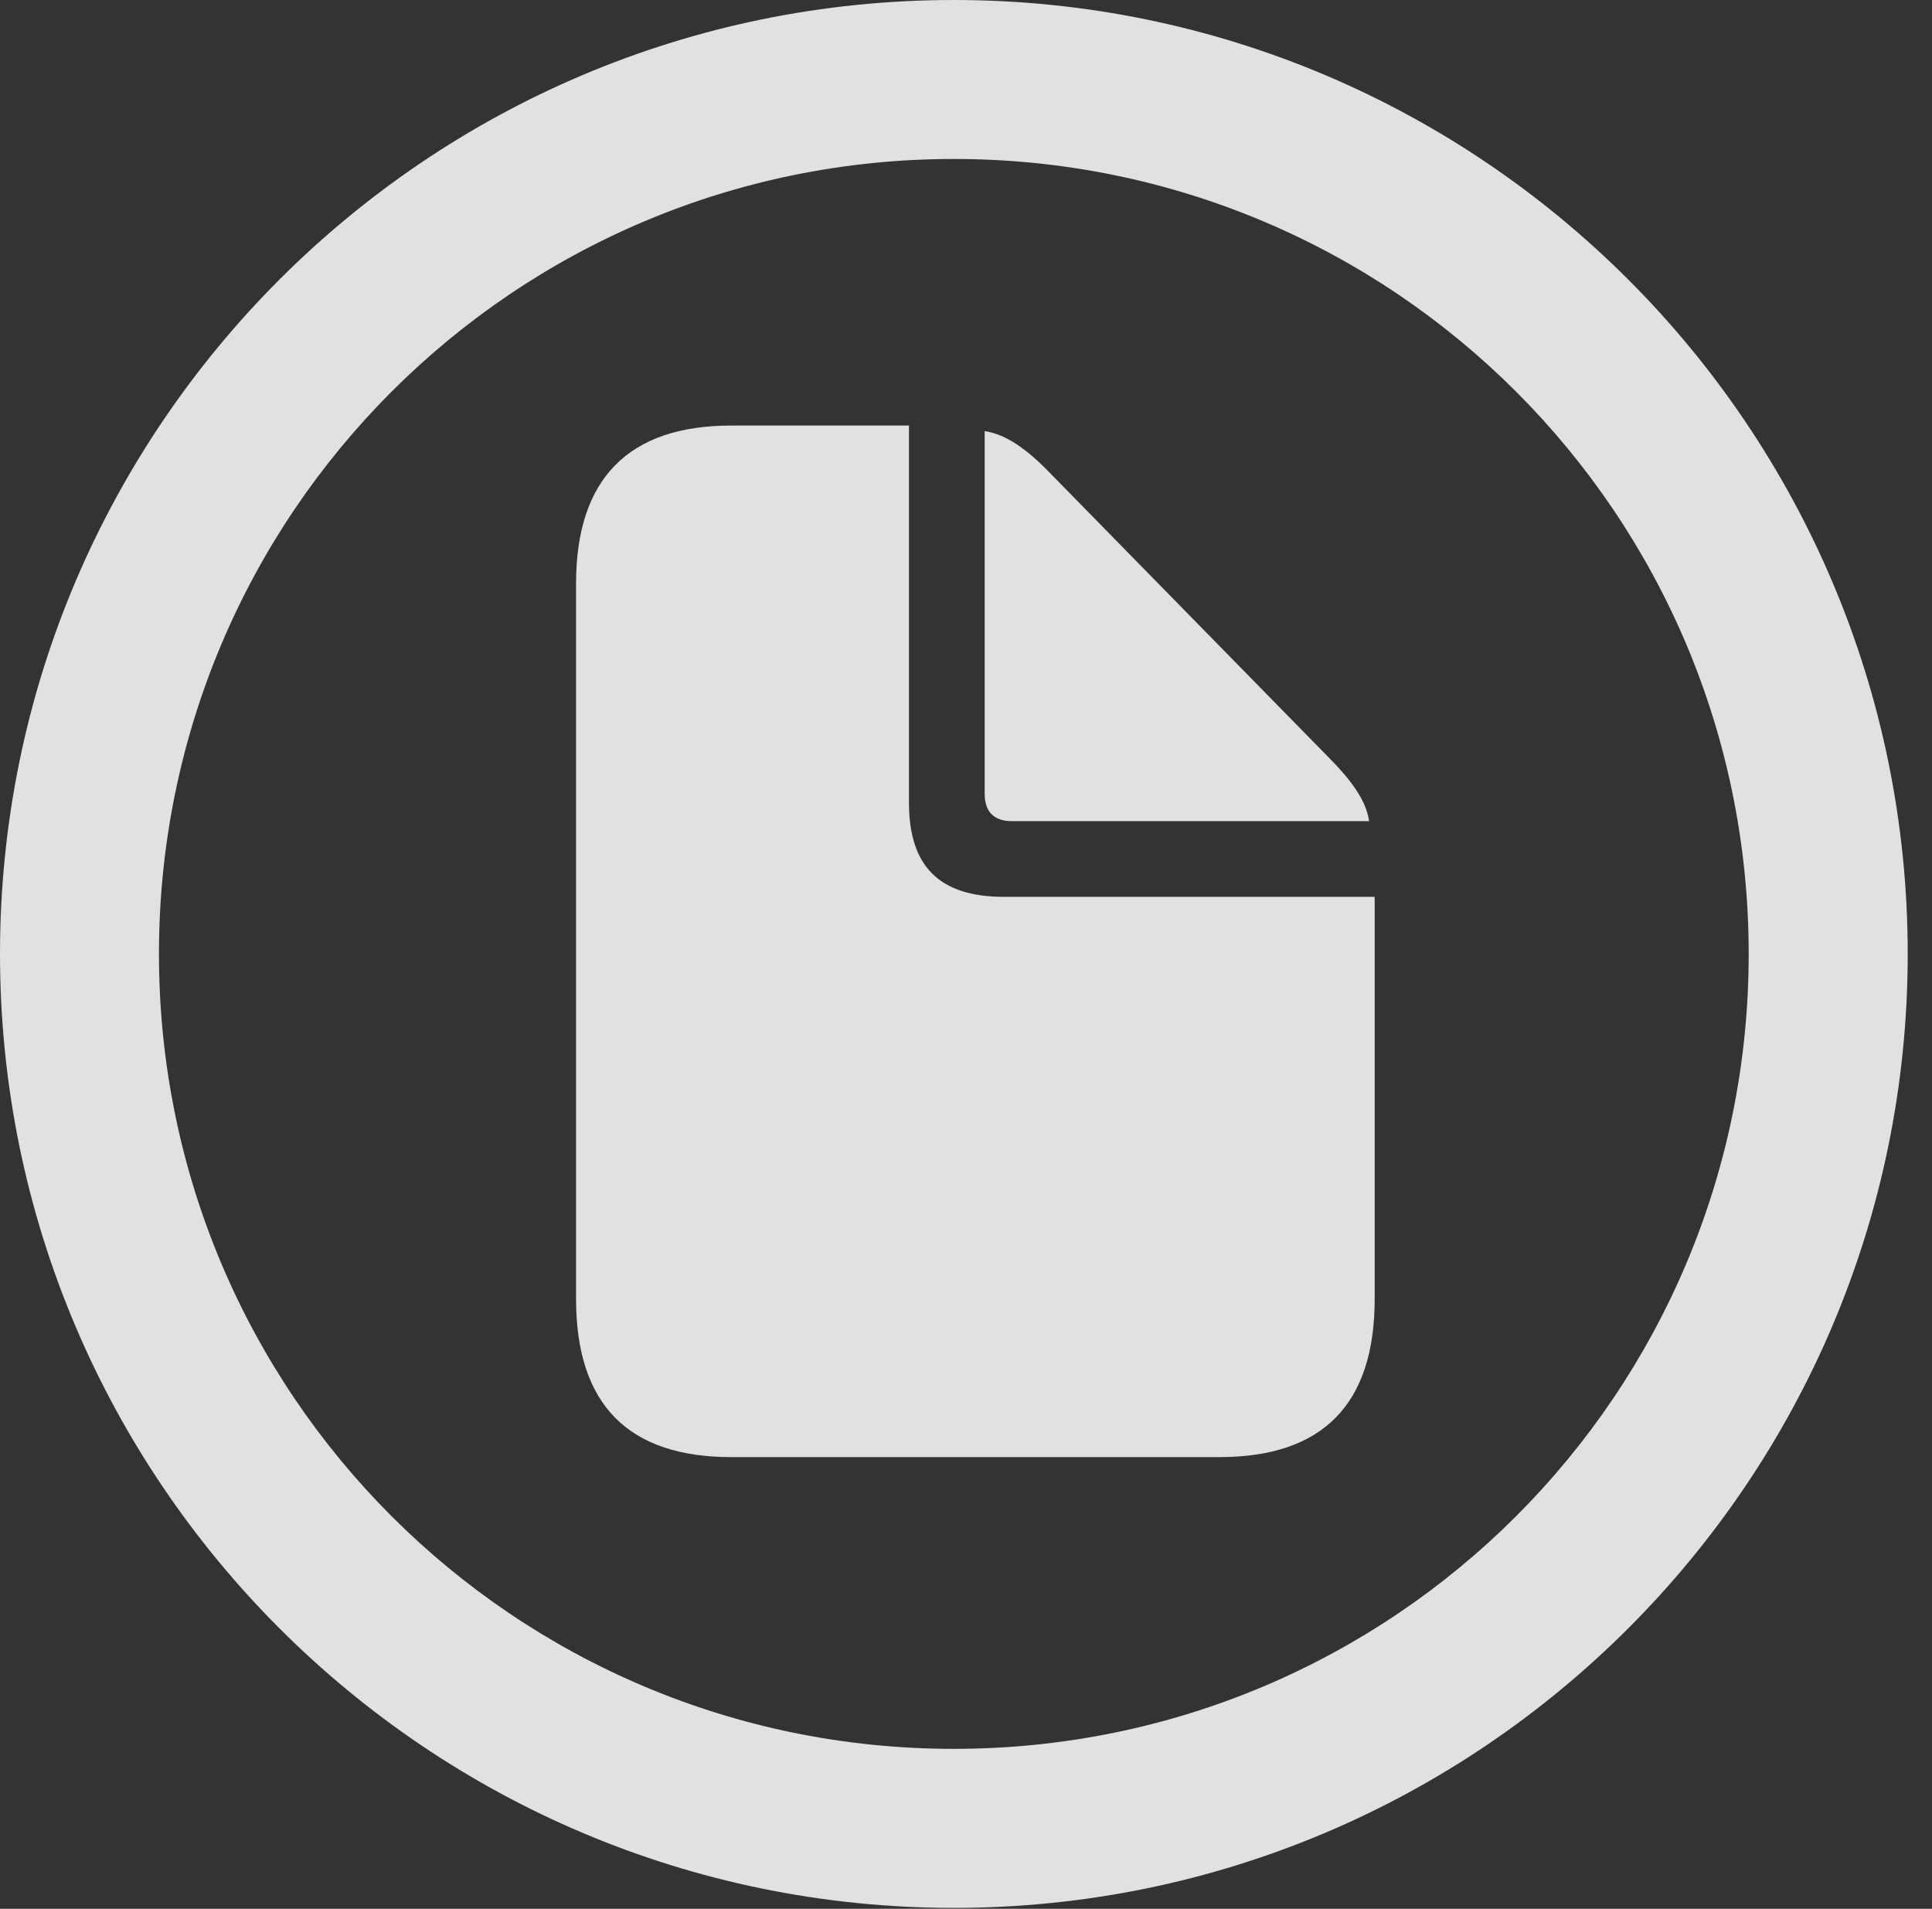 <?xml version="1.0" encoding="UTF-8"?>
<!--Generator: Apple Native CoreSVG 326-->
<!DOCTYPE svg
PUBLIC "-//W3C//DTD SVG 1.1//EN"
       "http://www.w3.org/Graphics/SVG/1.1/DTD/svg11.dtd">
<svg version="1.1" xmlns="http://www.w3.org/2000/svg" xmlns:xlink="http://www.w3.org/1999/xlink" viewBox="0 0 28.246 27.904">
 <rect x="0" y="0" width="28.246" height="27.904" fill="#333333" stroke="none"/>
 <g>
  <rect height="27.904" opacity="0" width="28.246" x="0" y="0"/>
  <path d="M13.945 27.891C21.643 27.891 27.891 21.643 27.891 13.945C27.891 6.248 21.643 0 13.945 0C6.248 0 0 6.248 0 13.945C0 21.643 6.248 27.891 13.945 27.891ZM13.945 25.566C7.52 25.566 2.324 20.371 2.324 13.945C2.324 7.52 7.52 2.324 13.945 2.324C20.371 2.324 25.566 7.52 25.566 13.945C25.566 20.371 20.371 25.566 13.945 25.566Z" fill="white" fill-opacity="0.85"/>
  <path d="M10.691 21.301L17.828 21.301C19.346 21.301 20.098 20.521 20.098 18.99L20.098 13.111L14.684 13.111C13.74 13.111 13.289 12.674 13.289 11.73L13.289 6.221L10.691 6.221C9.188 6.221 8.422 7 8.422 8.531L8.422 18.99C8.422 20.535 9.188 21.301 10.691 21.301ZM14.793 12.004L20.016 12.004C19.975 11.703 19.756 11.402 19.4 11.047L15.354 6.918C15.012 6.562 14.697 6.344 14.396 6.303L14.396 11.607C14.396 11.867 14.533 12.004 14.793 12.004Z" fill="white" fill-opacity="0.85"/>
 </g>
</svg>
